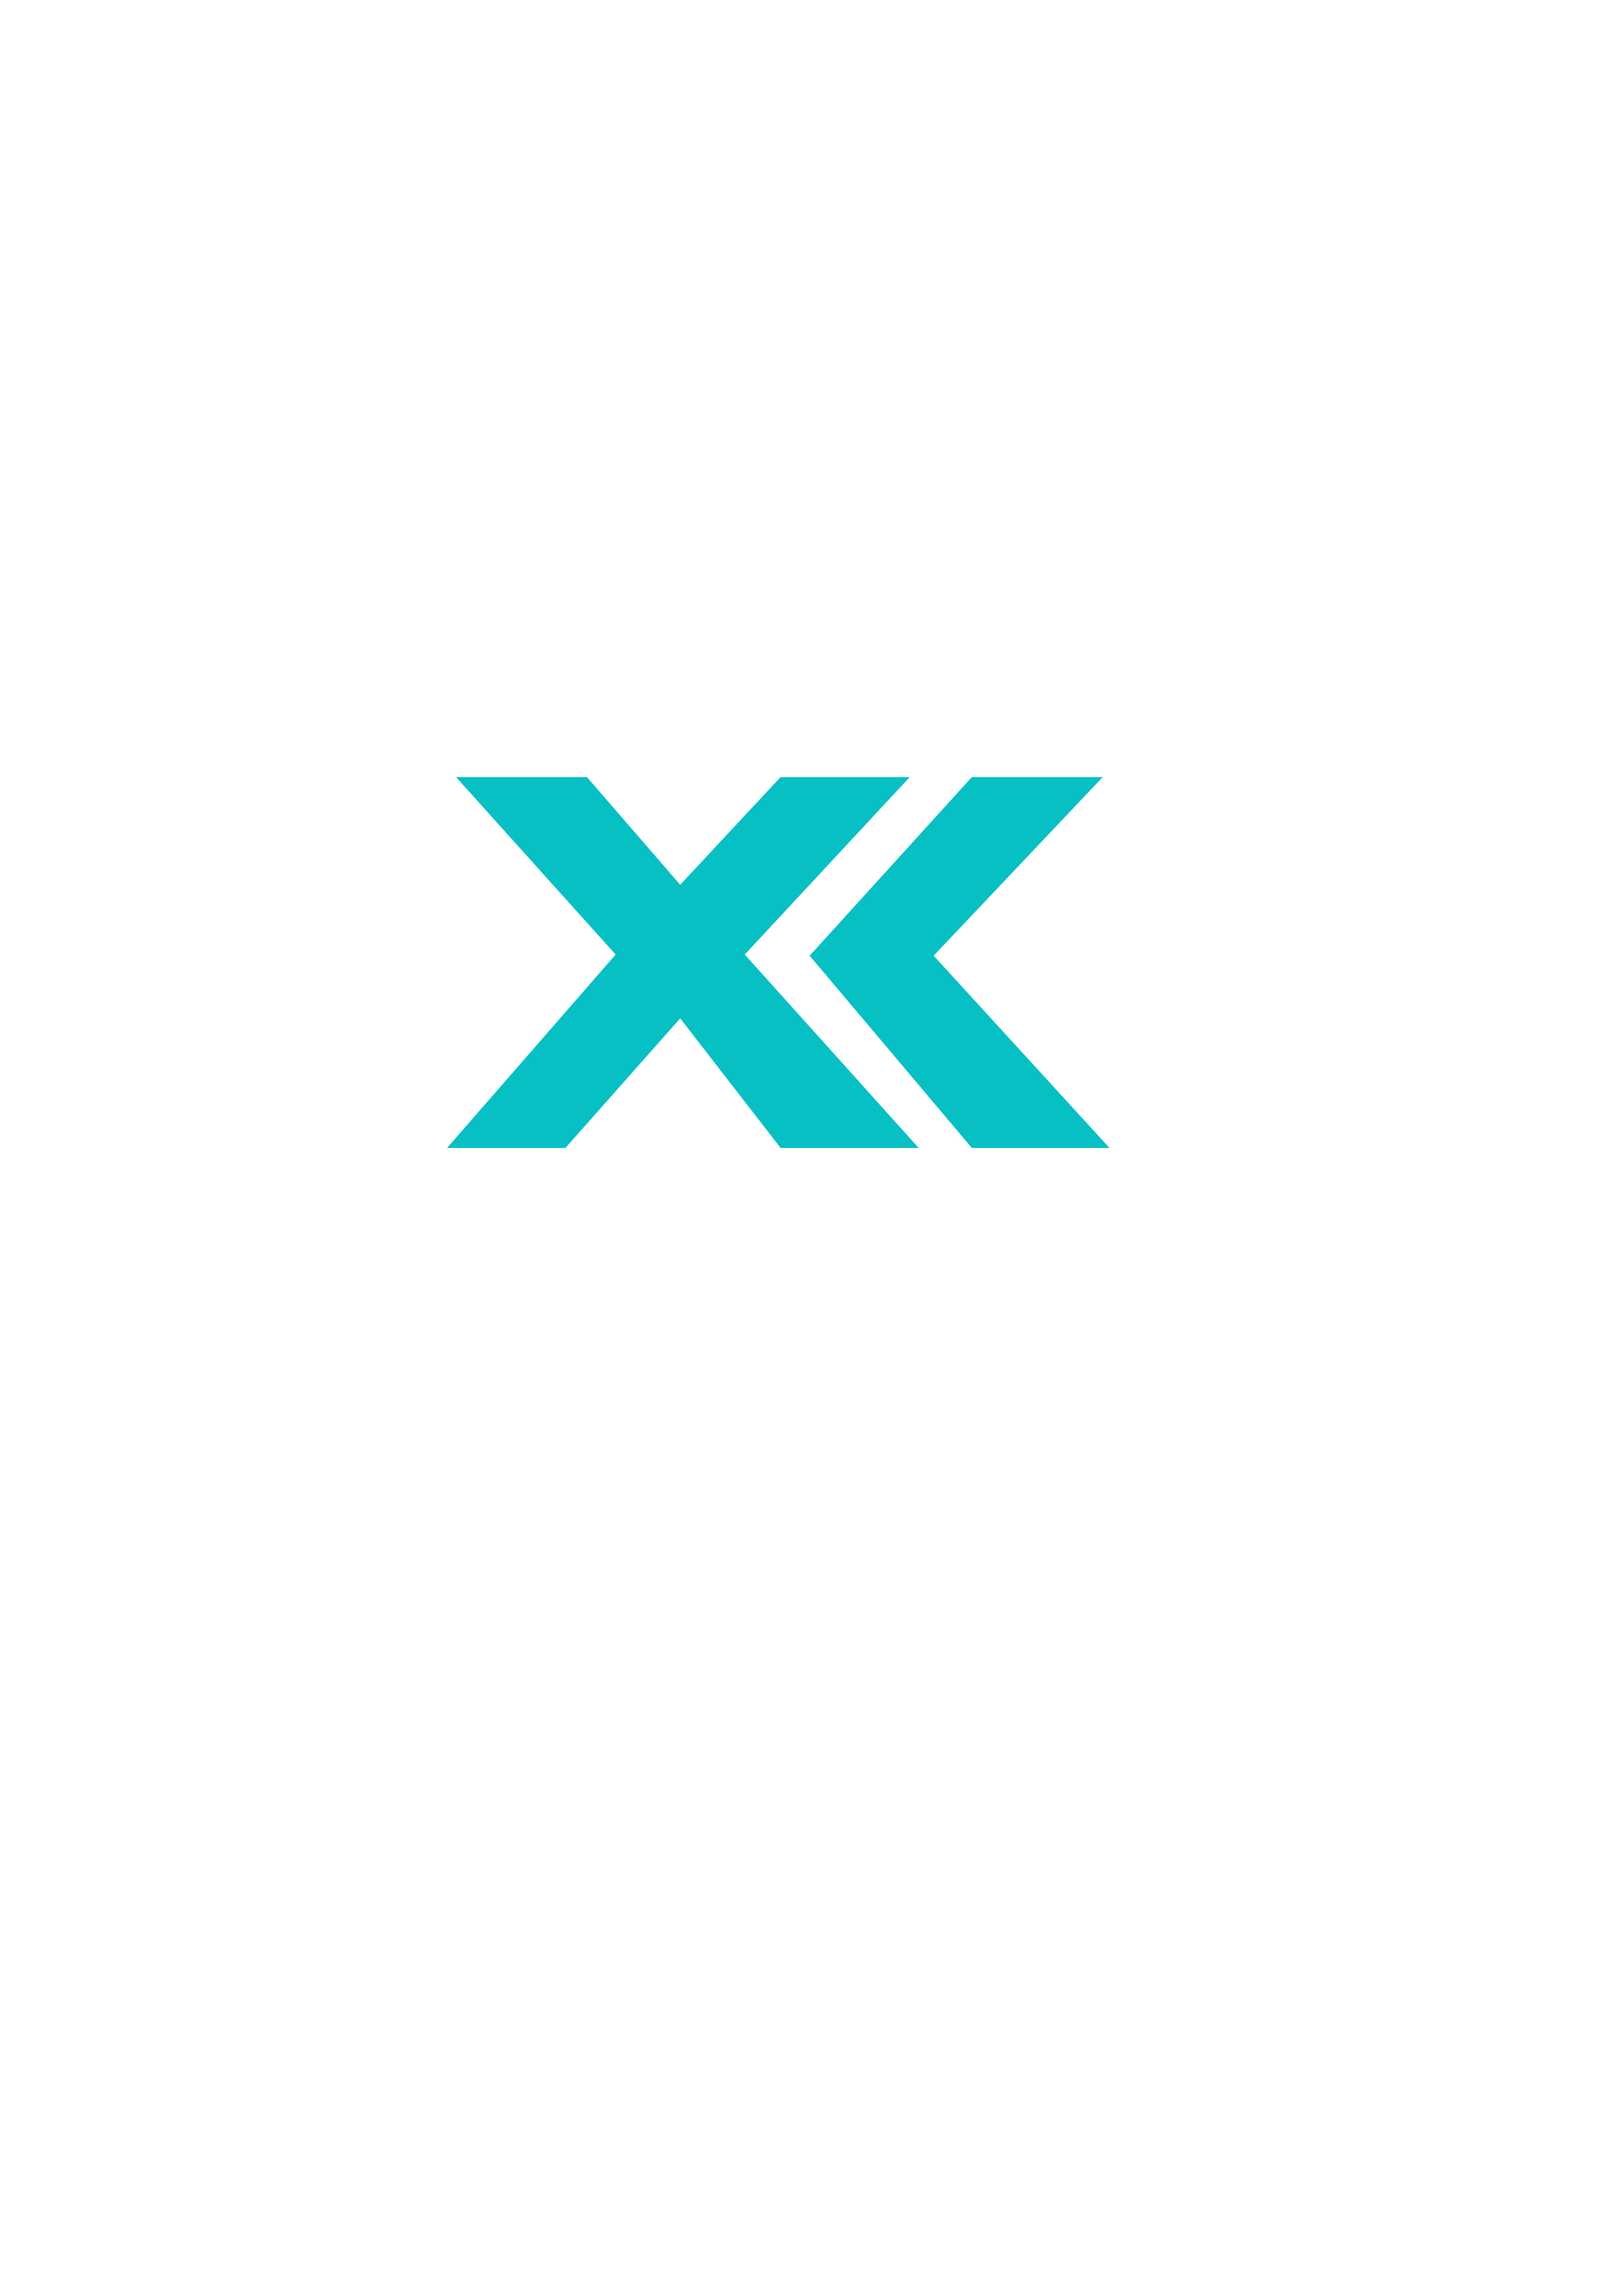 <svg width="595" height="842" viewBox="0 0 595 842" fill="none" xmlns="http://www.w3.org/2000/svg">
<g clip-path="url(#clip0_386_14)">
<path d="M167.296 285L225.836 350.074L164 421H207.416L249.516 373.473L286.352 421H337L273.196 350.074L333.711 285H286.352L249.516 324.483L215.312 285H167.296Z" fill="#07C0C3"/>
<path d="M404.5 285H356.5L297 350.5L356.5 421H407L342.5 350.5L404.5 285Z" fill="#07C0C3"/>
</g>
<defs>
<clipPath id="clip0_386_14">
<rect width="595" height="842" fill="white"/>
</clipPath>
</defs>
</svg>
